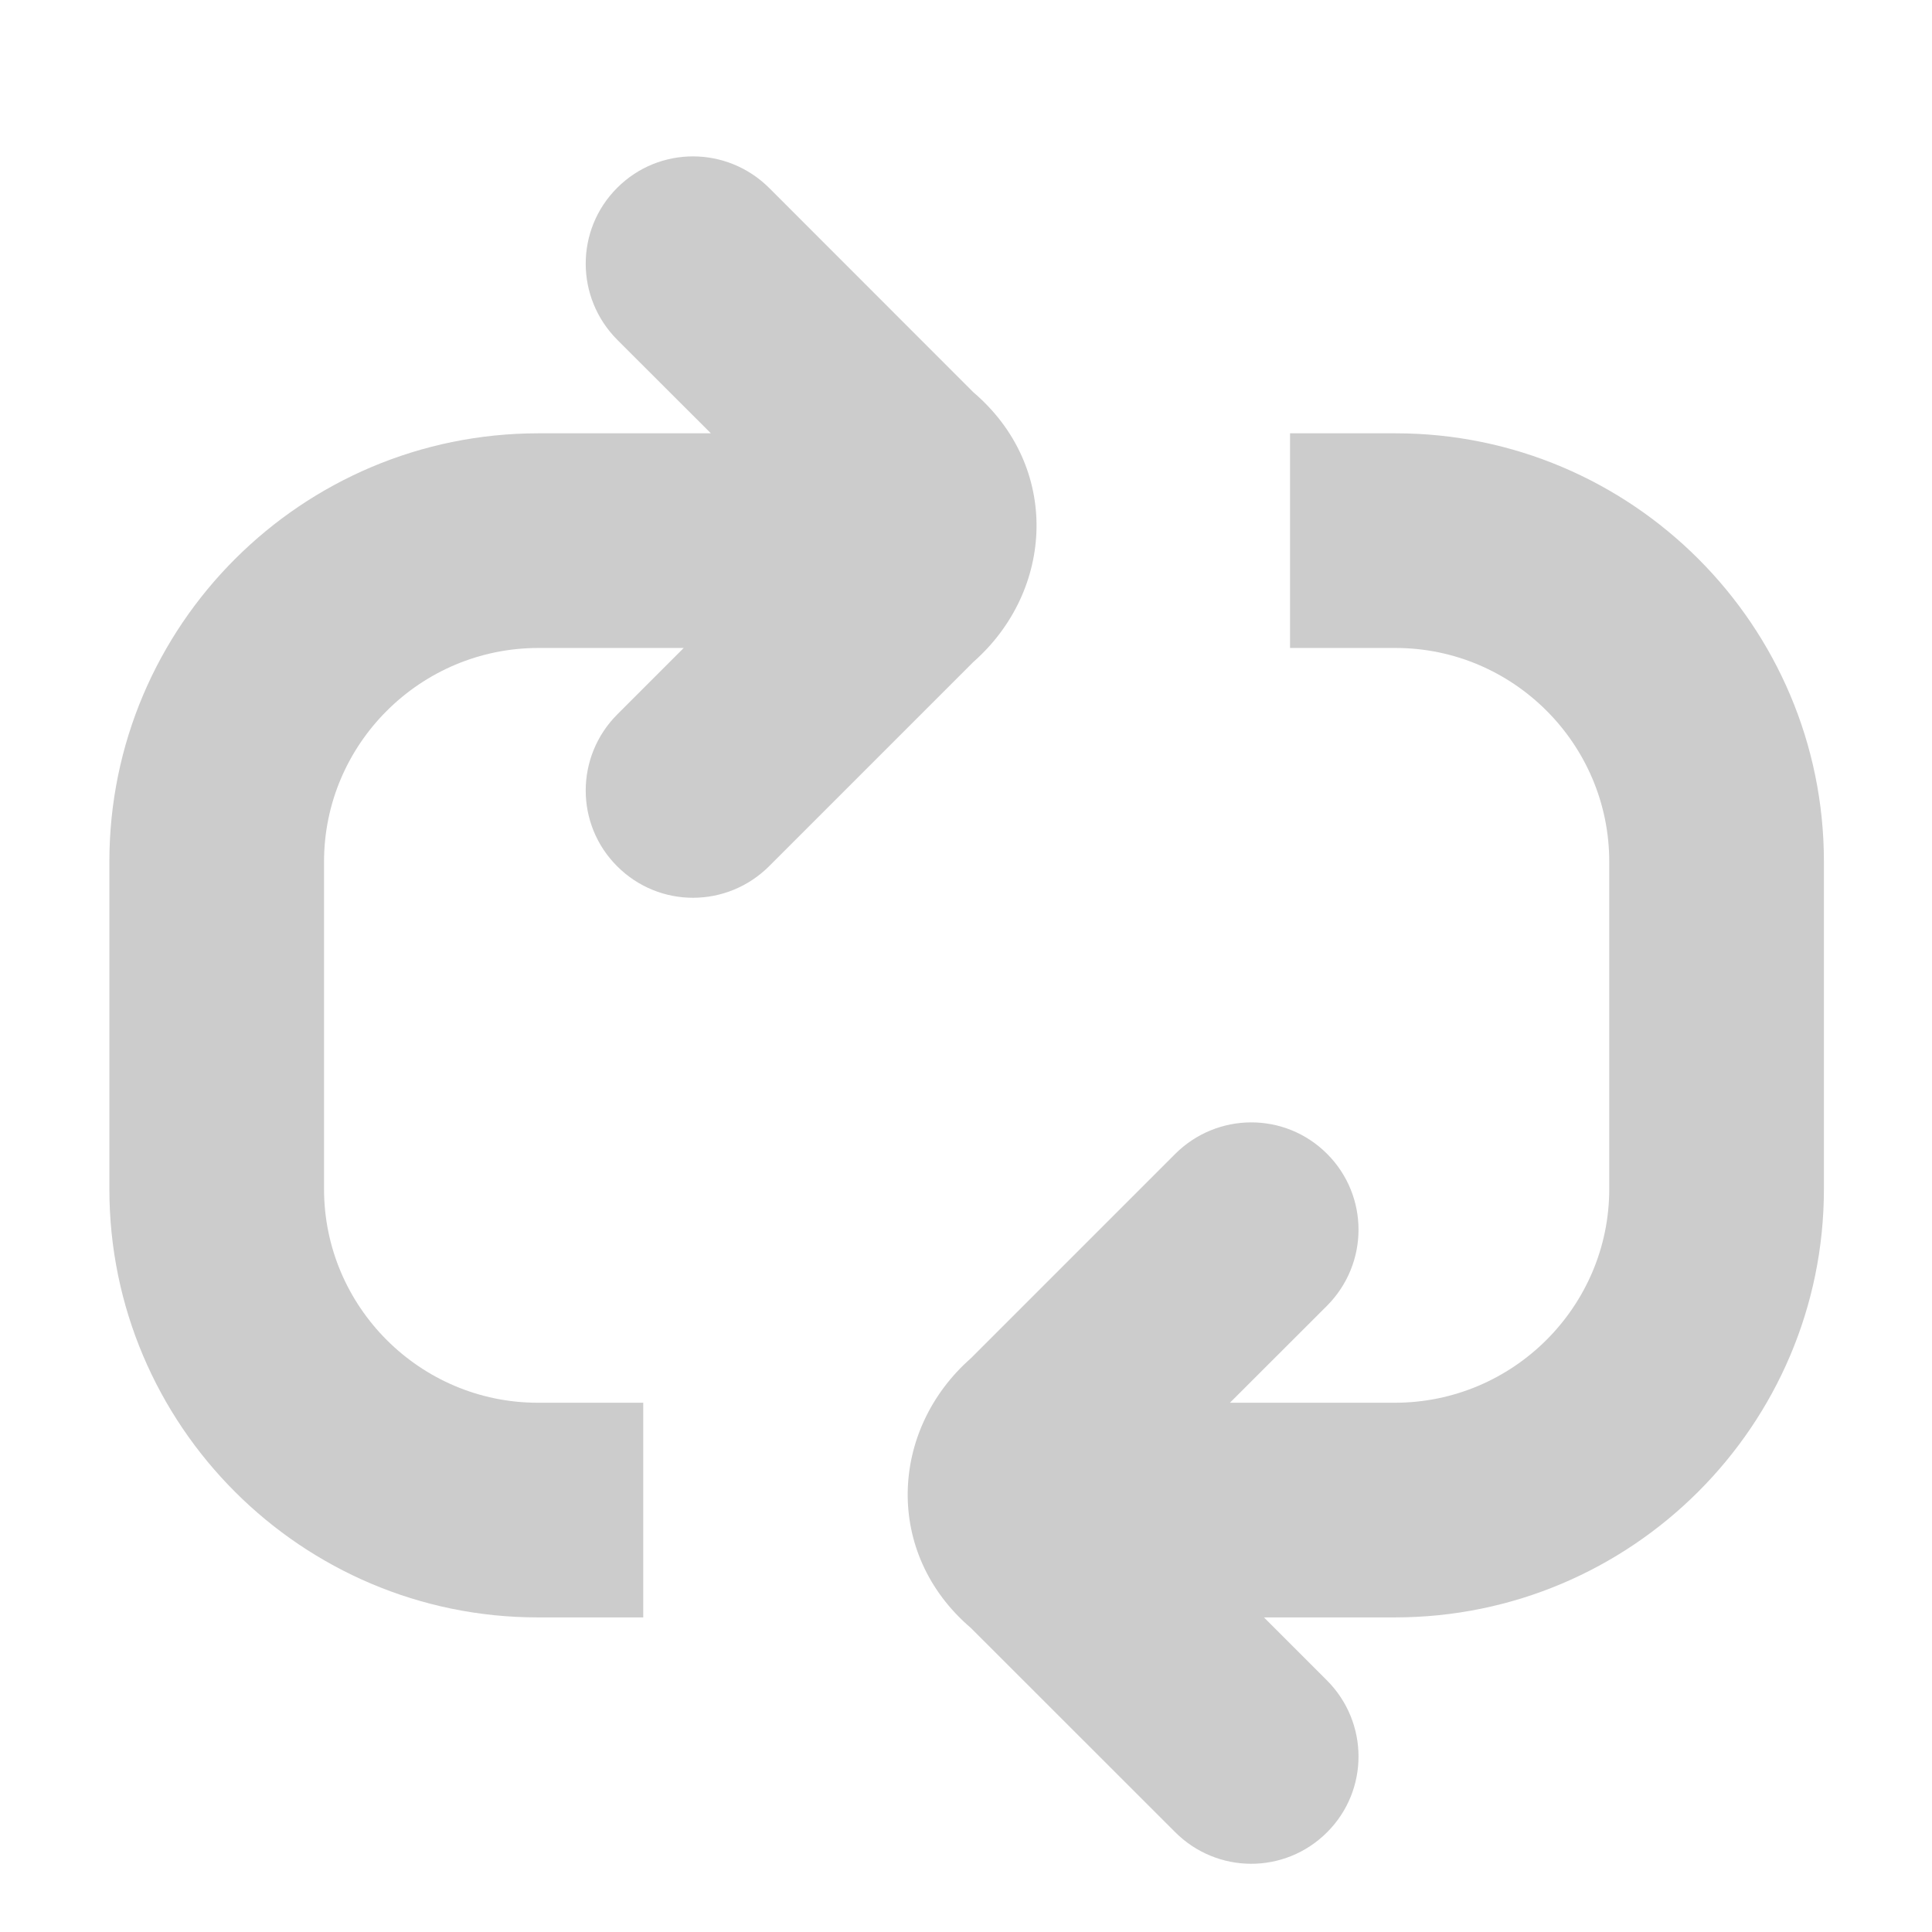 <?xml version="1.0" encoding="UTF-8" standalone="no"?>
<svg width="18px" height="18px" viewBox="0 0 18 18" version="1.1" xmlns="http://www.w3.org/2000/svg" xmlns:xlink="http://www.w3.org/1999/xlink" xmlns:sketch="http://www.bohemiancoding.com/sketch/ns">
    <!-- Generator: Sketch 3.1.1 (8761) - http://www.bohemiancoding.com/sketch -->
    <title>icon-roundtrip</title>
    <desc>Created with Sketch.</desc>
    <defs></defs>
    <g id="Page-1" stroke="none" stroke-width="1" fill="none" fill-rule="evenodd" sketch:type="MSPage">
        <g id="Rectangle-18-+-Rectangle-20" sketch:type="MSLayerGroup" transform="translate(1, 1)" fill="#CCCCCC">
            <path d="M5.37,5.037 L4.752,5.655 C4.359,6.048 4.359,6.681 4.75,7.071 C5.143,7.464 5.775,7.461 6.167,7.069 L8.069,5.167 C8.412,4.823 8.069,5.167 8.069,5.167 C8.825,4.5 8.881,3.348 8.069,2.655 C8.069,2.655 8.412,2.998 8.069,2.655 L6.167,0.752 C5.775,0.361 5.143,0.357 4.75,0.75 C4.359,1.141 4.359,1.773 4.752,2.167 L5.623,3.037 L4.017,3.037 C1.811,3.037 0.019,4.827 0.019,7.028 L0.019,10.078 C0.019,12.281 1.811,14.069 4.011,14.069 L4.993,14.069 L4.993,12.069 L4.011,12.069 C2.914,12.069 2.019,11.175 2.019,10.078 L2.019,7.028 C2.019,5.932 2.915,5.037 4.017,5.037 L5.37,5.037 Z" id="Rectangle-18" sketch:type="MSShapeGroup"></path>
            <path d="M10.459,12.069 L11.362,11.167 C11.755,10.773 11.755,10.141 11.364,9.75 C10.971,9.357 10.339,9.361 9.948,9.752 L8.045,11.655 C7.702,11.998 8.045,11.655 8.045,11.655 C7.289,12.321 7.233,13.473 8.045,14.167 C8.045,14.167 7.702,13.823 8.045,14.167 L9.948,16.069 C10.339,16.461 10.971,16.464 11.364,16.071 C11.755,15.681 11.755,15.048 11.362,14.655 L10.776,14.069 L11.995,14.069 C14.201,14.069 15.993,12.279 15.993,10.078 L15.993,7.028 C15.993,4.825 14.202,3.037 12.002,3.037 L11.019,3.037 L11.019,5.037 L12.002,5.037 C13.098,5.037 13.993,5.931 13.993,7.028 L13.993,10.078 C13.993,11.174 13.097,12.069 11.995,12.069 L10.459,12.069 Z" id="Rectangle-19" sketch:type="MSShapeGroup"></path>
        </g>
    </g>
</svg>